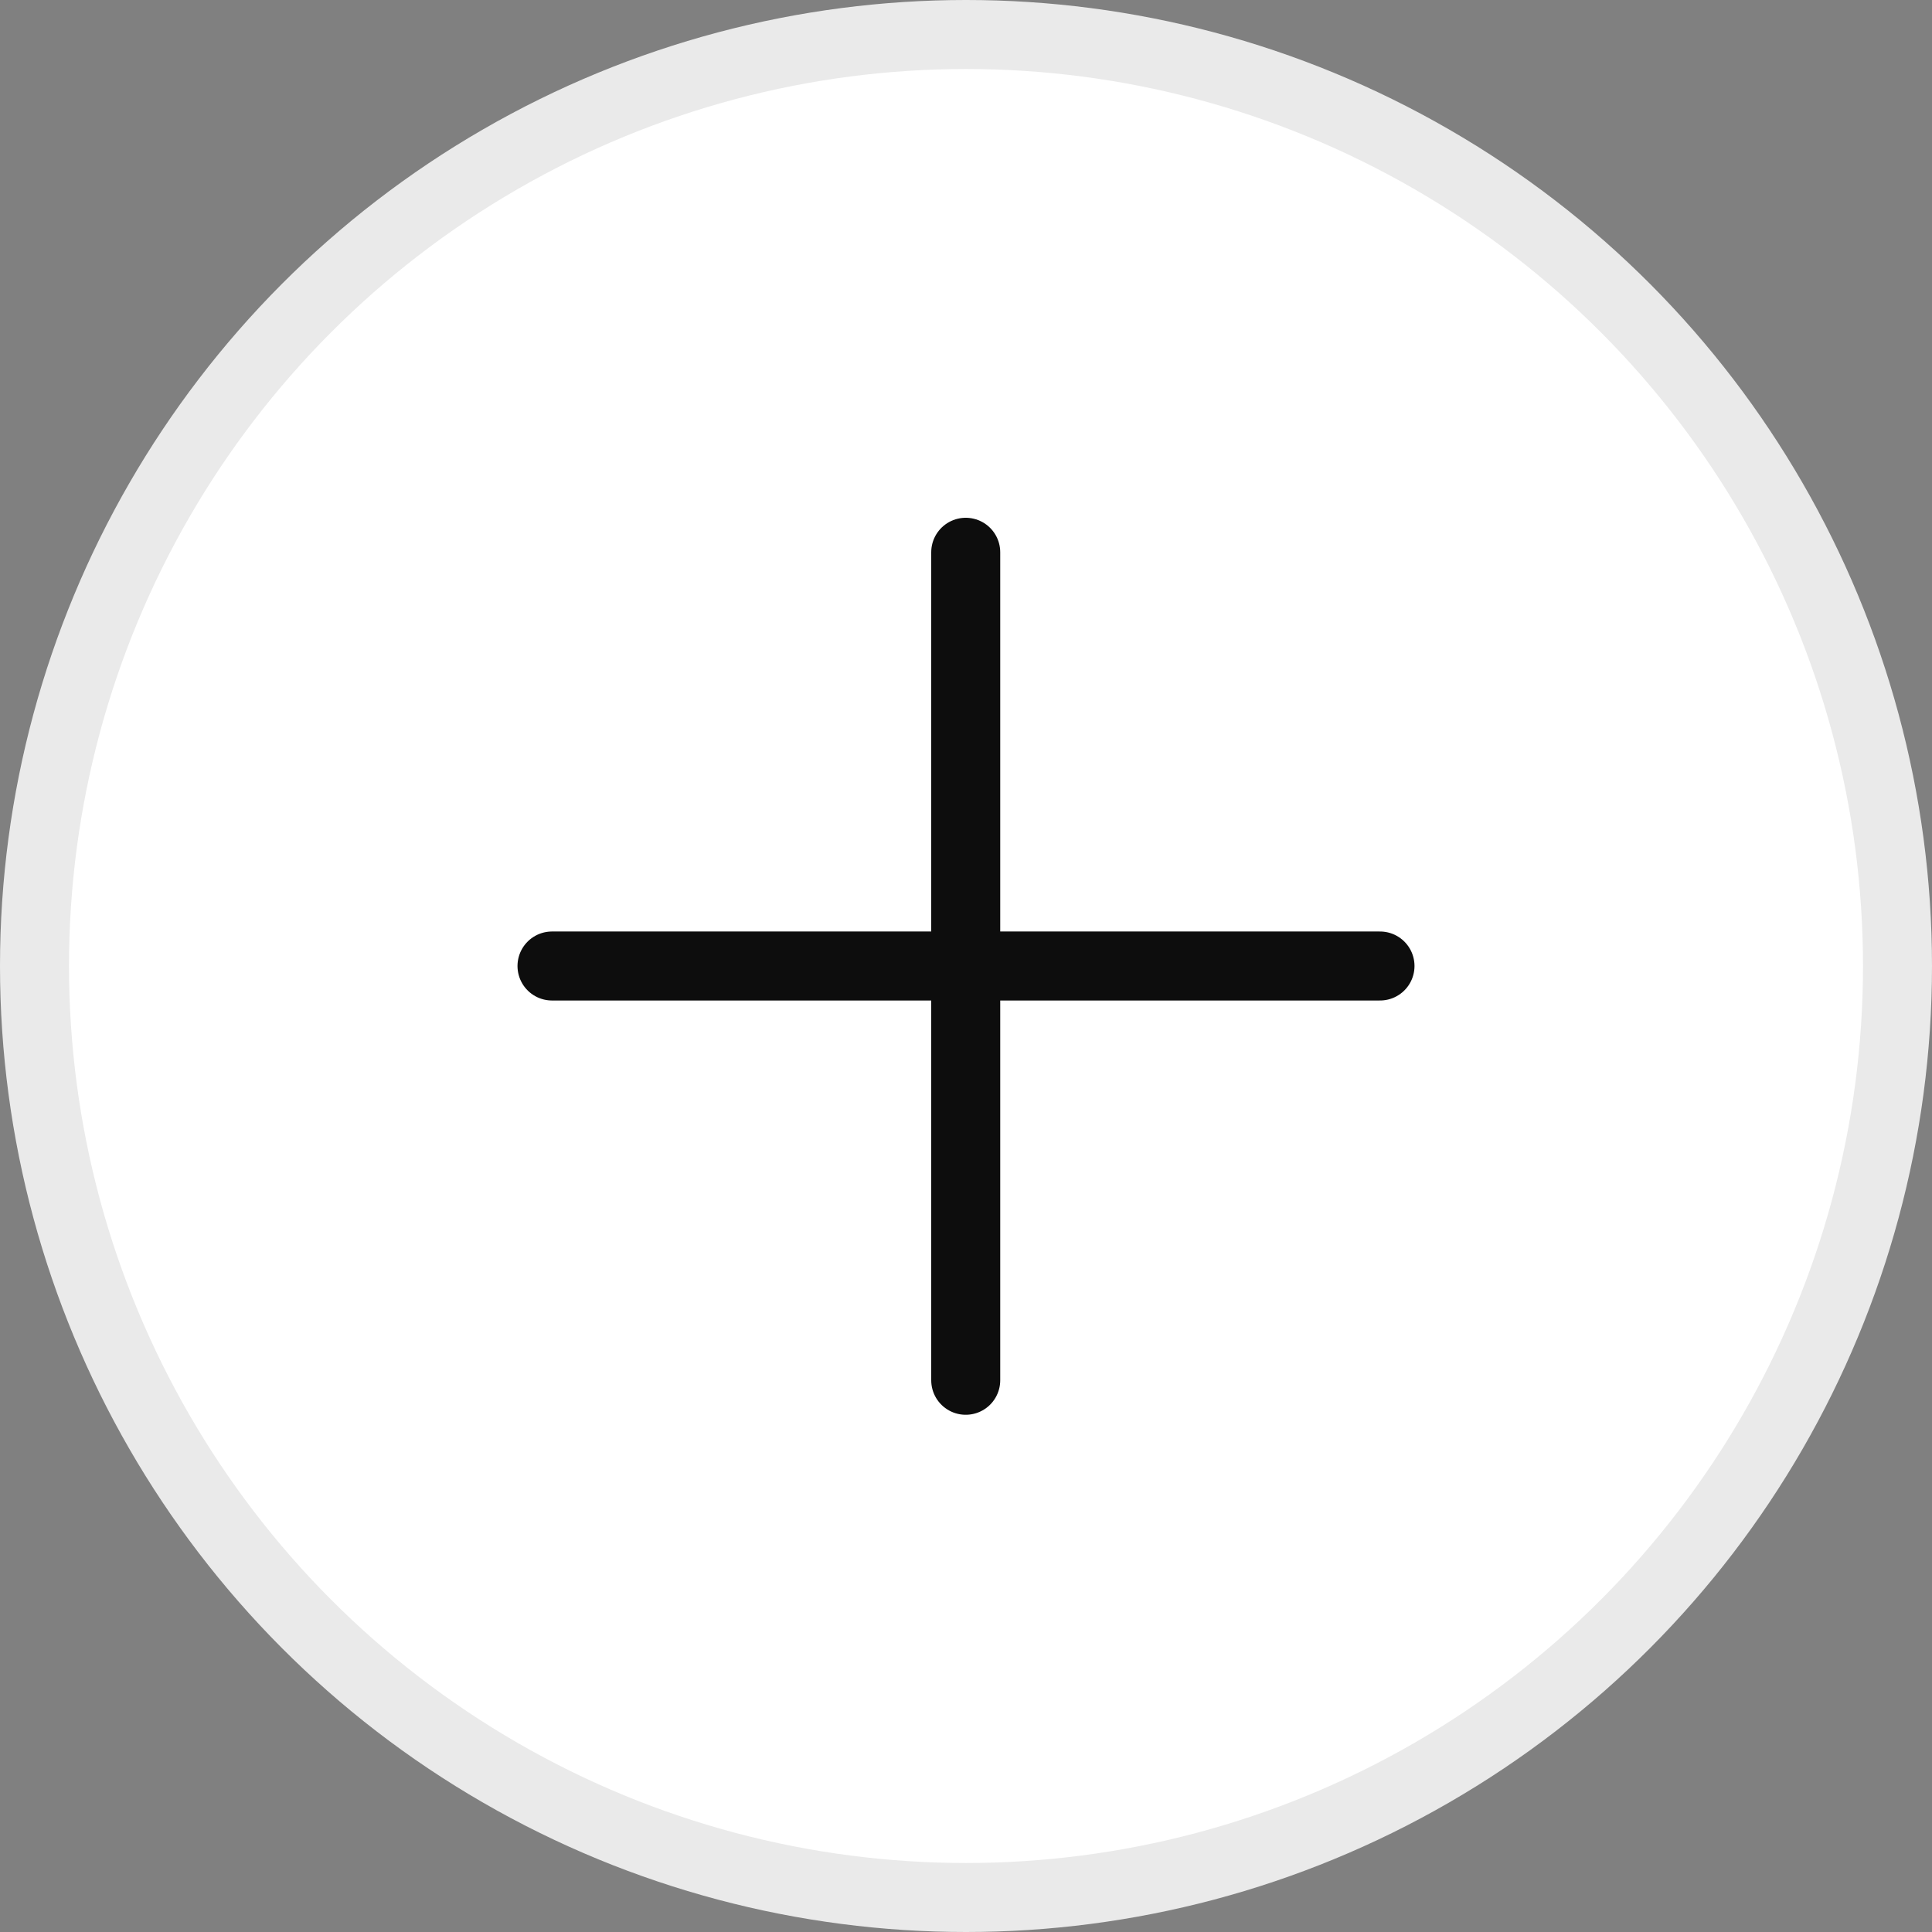 <svg width="28" height="28" viewBox="0 0 28 28" fill="none" xmlns="http://www.w3.org/2000/svg">
<rect x="0" y="0" width="28" height="28" fill="#808080" stroke="none"/>
<circle cx="14" cy="14" r="13.5" fill="white" stroke="#EAEAEA"/>
<path d="M8 14H20" stroke="#0D0D0D" stroke-linecap="round"/>
<path d="M13.996 20.004L13.996 8.004" stroke="#0D0D0D" stroke-linecap="round"/>
</svg>
